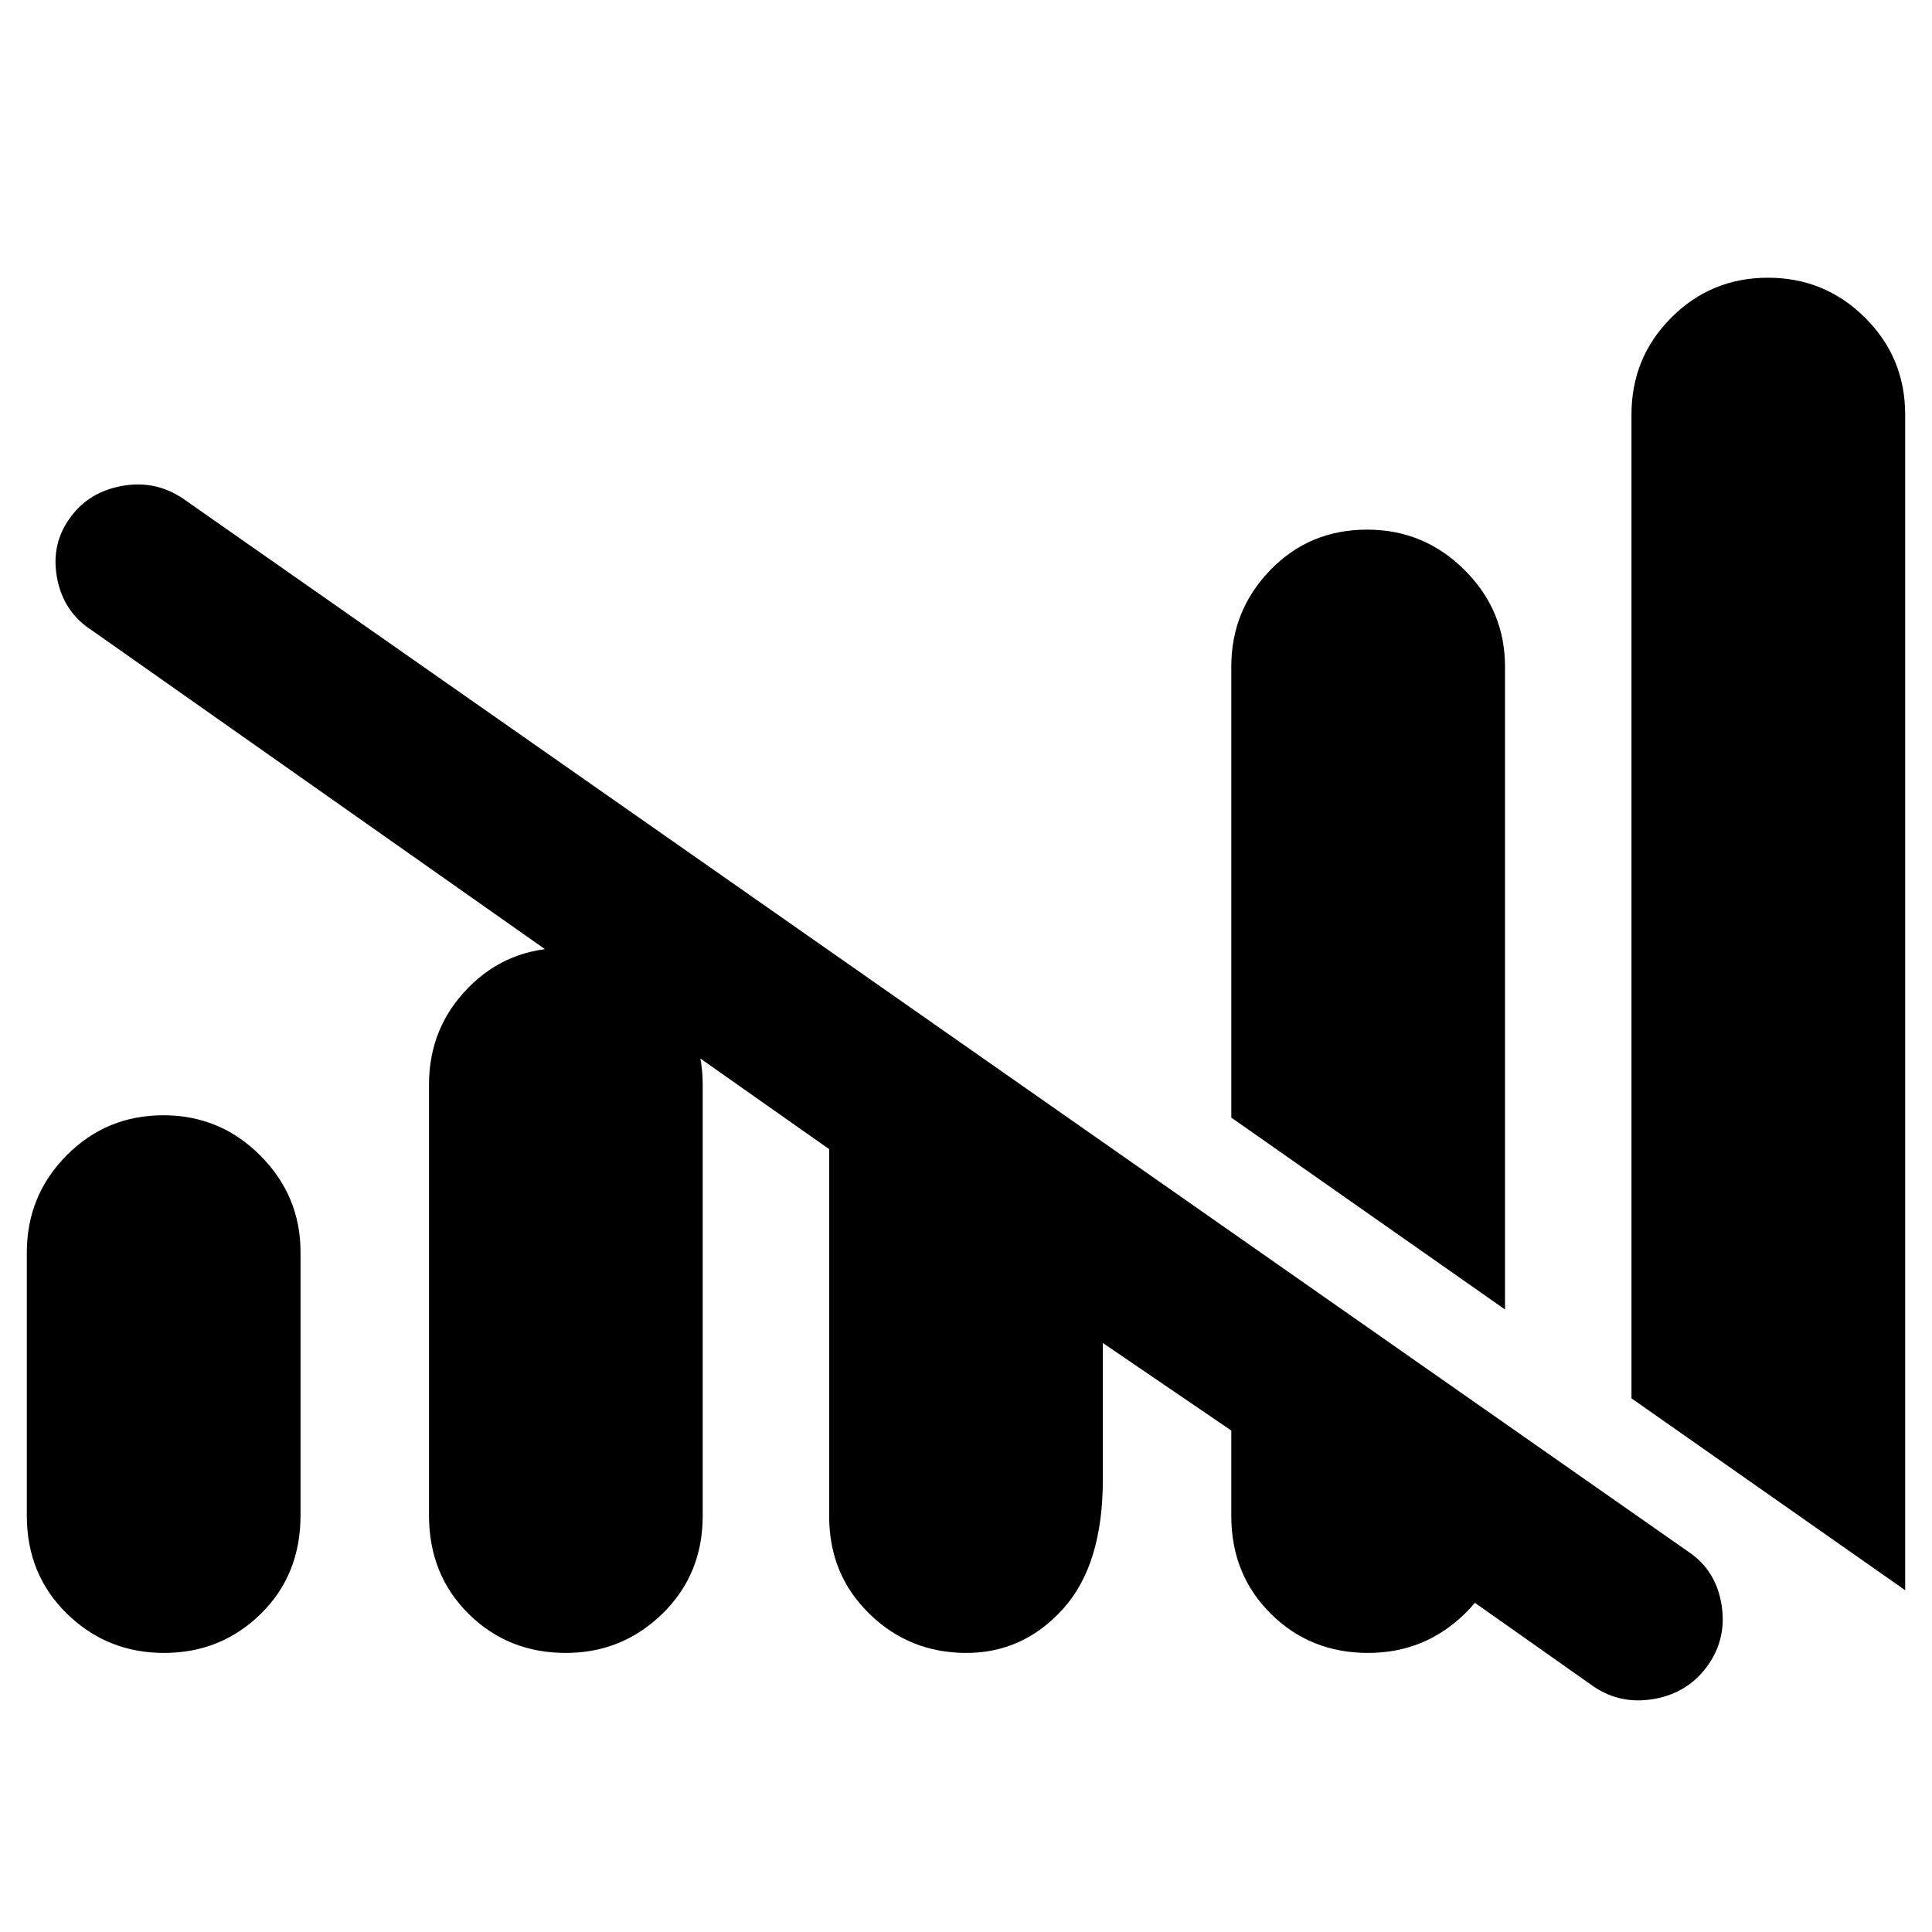 <svg xmlns="http://www.w3.org/2000/svg" height="40" viewBox="0 -960 960 960" width="40"><path d="M412-206.67V-389L45.74-646.73q-14.24-9.1-17.41-26.19-3.16-17.08 6.95-30.4 9.11-12.32 25.5-15.25 16.39-2.93 30.05 6.24l748.51 523.66q13.31 9.09 16.07 25.96 2.76 16.88-6.91 30.38t-26.44 16.5q-16.77 3-30.23-6.17L645.5-225.17h102.33v18.43q0 29.13-19.99 48.6-20 19.47-48.02 19.47-28.74 0-48.36-19.47-19.63-19.47-19.63-48.53v-42.5L548-292.67v67.79q0 42.45-19.78 64.33-19.78 21.88-48.04 21.88-28.26 0-48.22-19.47Q412-177.61 412-206.67Zm-398.67-.2v-130.74q0-28.39 19.79-48.31 19.78-19.91 48.04-19.91 28.26 0 48.21 20.04 19.96 20.04 19.96 47.96v130.78q0 29.61-19.78 48.99-19.78 19.39-48.04 19.39-28.26 0-48.22-19.47-19.96-19.47-19.96-48.73Zm199.84-.09v-214.15q0-28.14 19.42-48.01Q252.02-489 280.68-489q28.24 0 48.36 19.83 20.13 19.84 20.13 48.17v214.15q0 29.16-20 48.67t-48.01 19.51q-28.74 0-48.37-19.47-19.62-19.47-19.62-48.82Zm534.66-102.37-136-95.34v-224.16q0-27.92 19.43-47.96t48.08-20.04q28.24 0 48.37 20.04 20.12 20.04 20.12 47.96v319.5Zm198.84 139.5-136-95.34V-754q0-28.33 19.78-48.17Q850.23-822 878.49-822q28.26 0 48.22 19.83 19.96 19.84 19.96 48.17v584.17Z"/></svg>